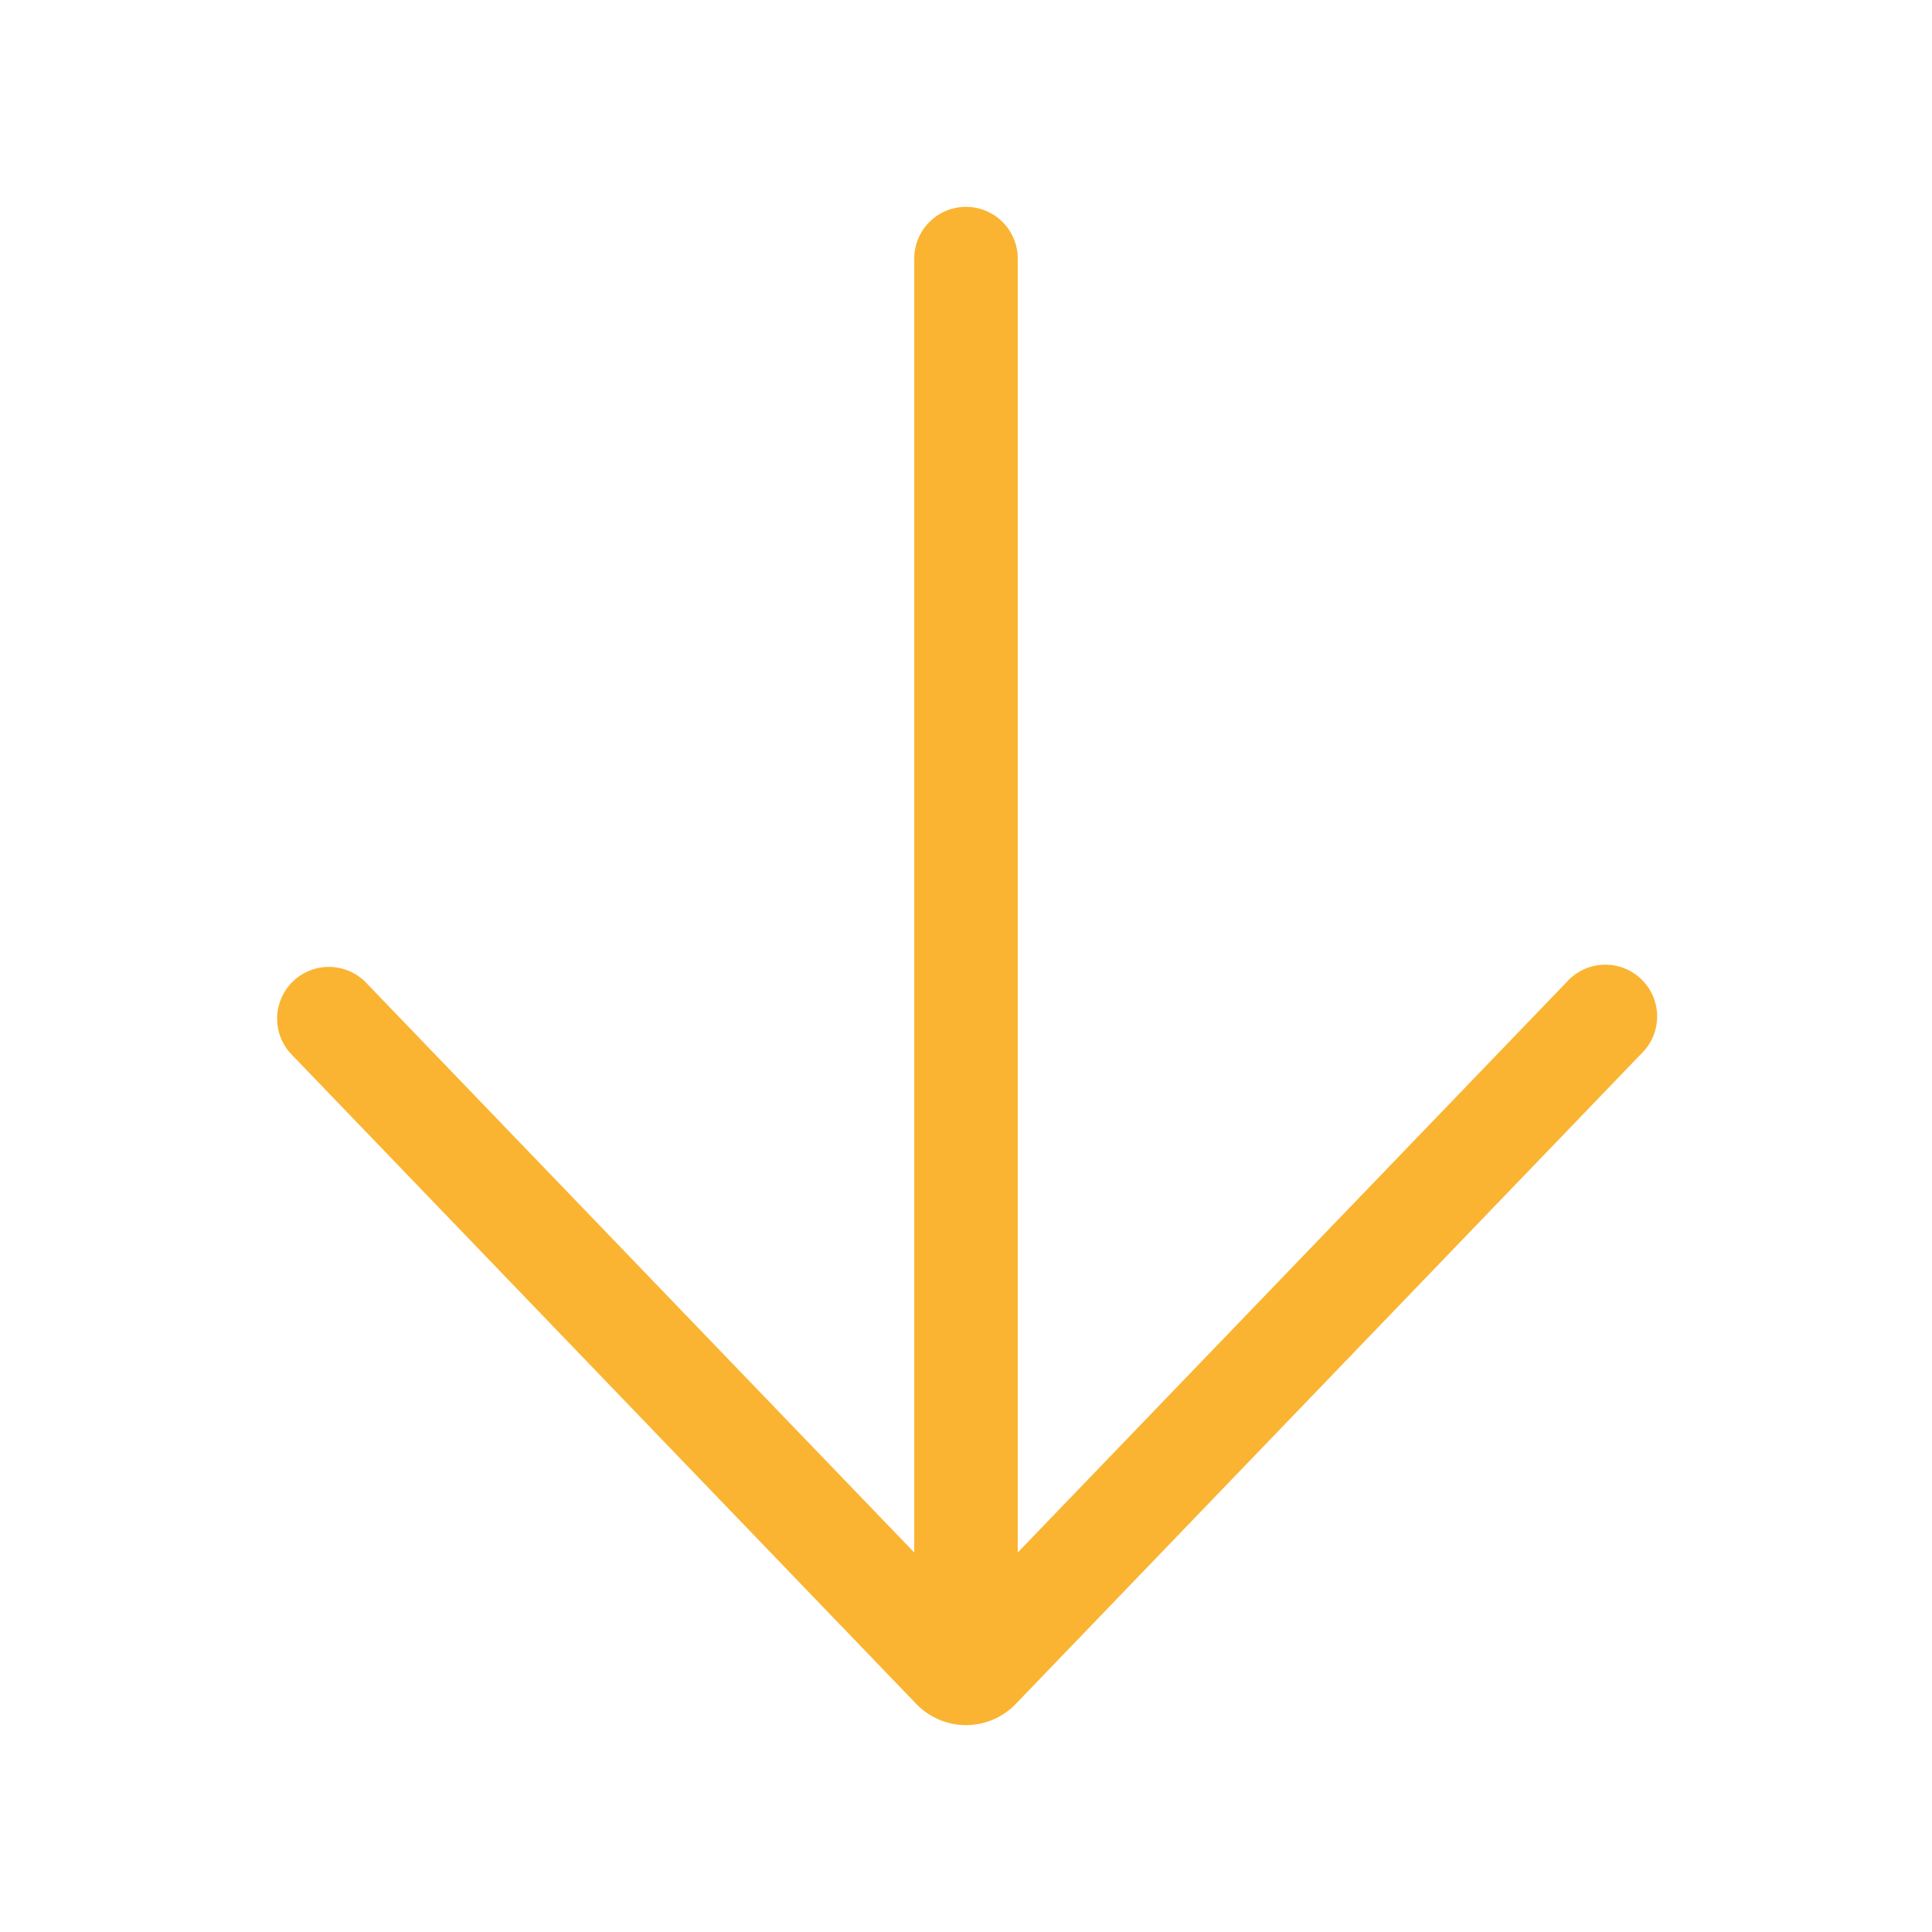 <svg xmlns="http://www.w3.org/2000/svg" xmlns:xlink="http://www.w3.org/1999/xlink" aria-hidden="true" focusable="false" width="1em" height="1em" style="-ms-transform: rotate(360deg); -webkit-transform: rotate(360deg); transform: rotate(360deg);" preserveAspectRatio="xMidYMid meet" viewBox="0 0 28 28"><g fill="none"><path d="M23.791 15.267a.75.75 0 1 0-1.08-1.04L14.75 22.5V3.748a.75.75 0 0 0-1.5 0V22.5l-7.959-8.273a.75.75 0 0 0-1.08 1.04l9.069 9.428a1 1 0 0 0 1.441 0l9.07-9.428z" fill="#fab431"/></g></svg>